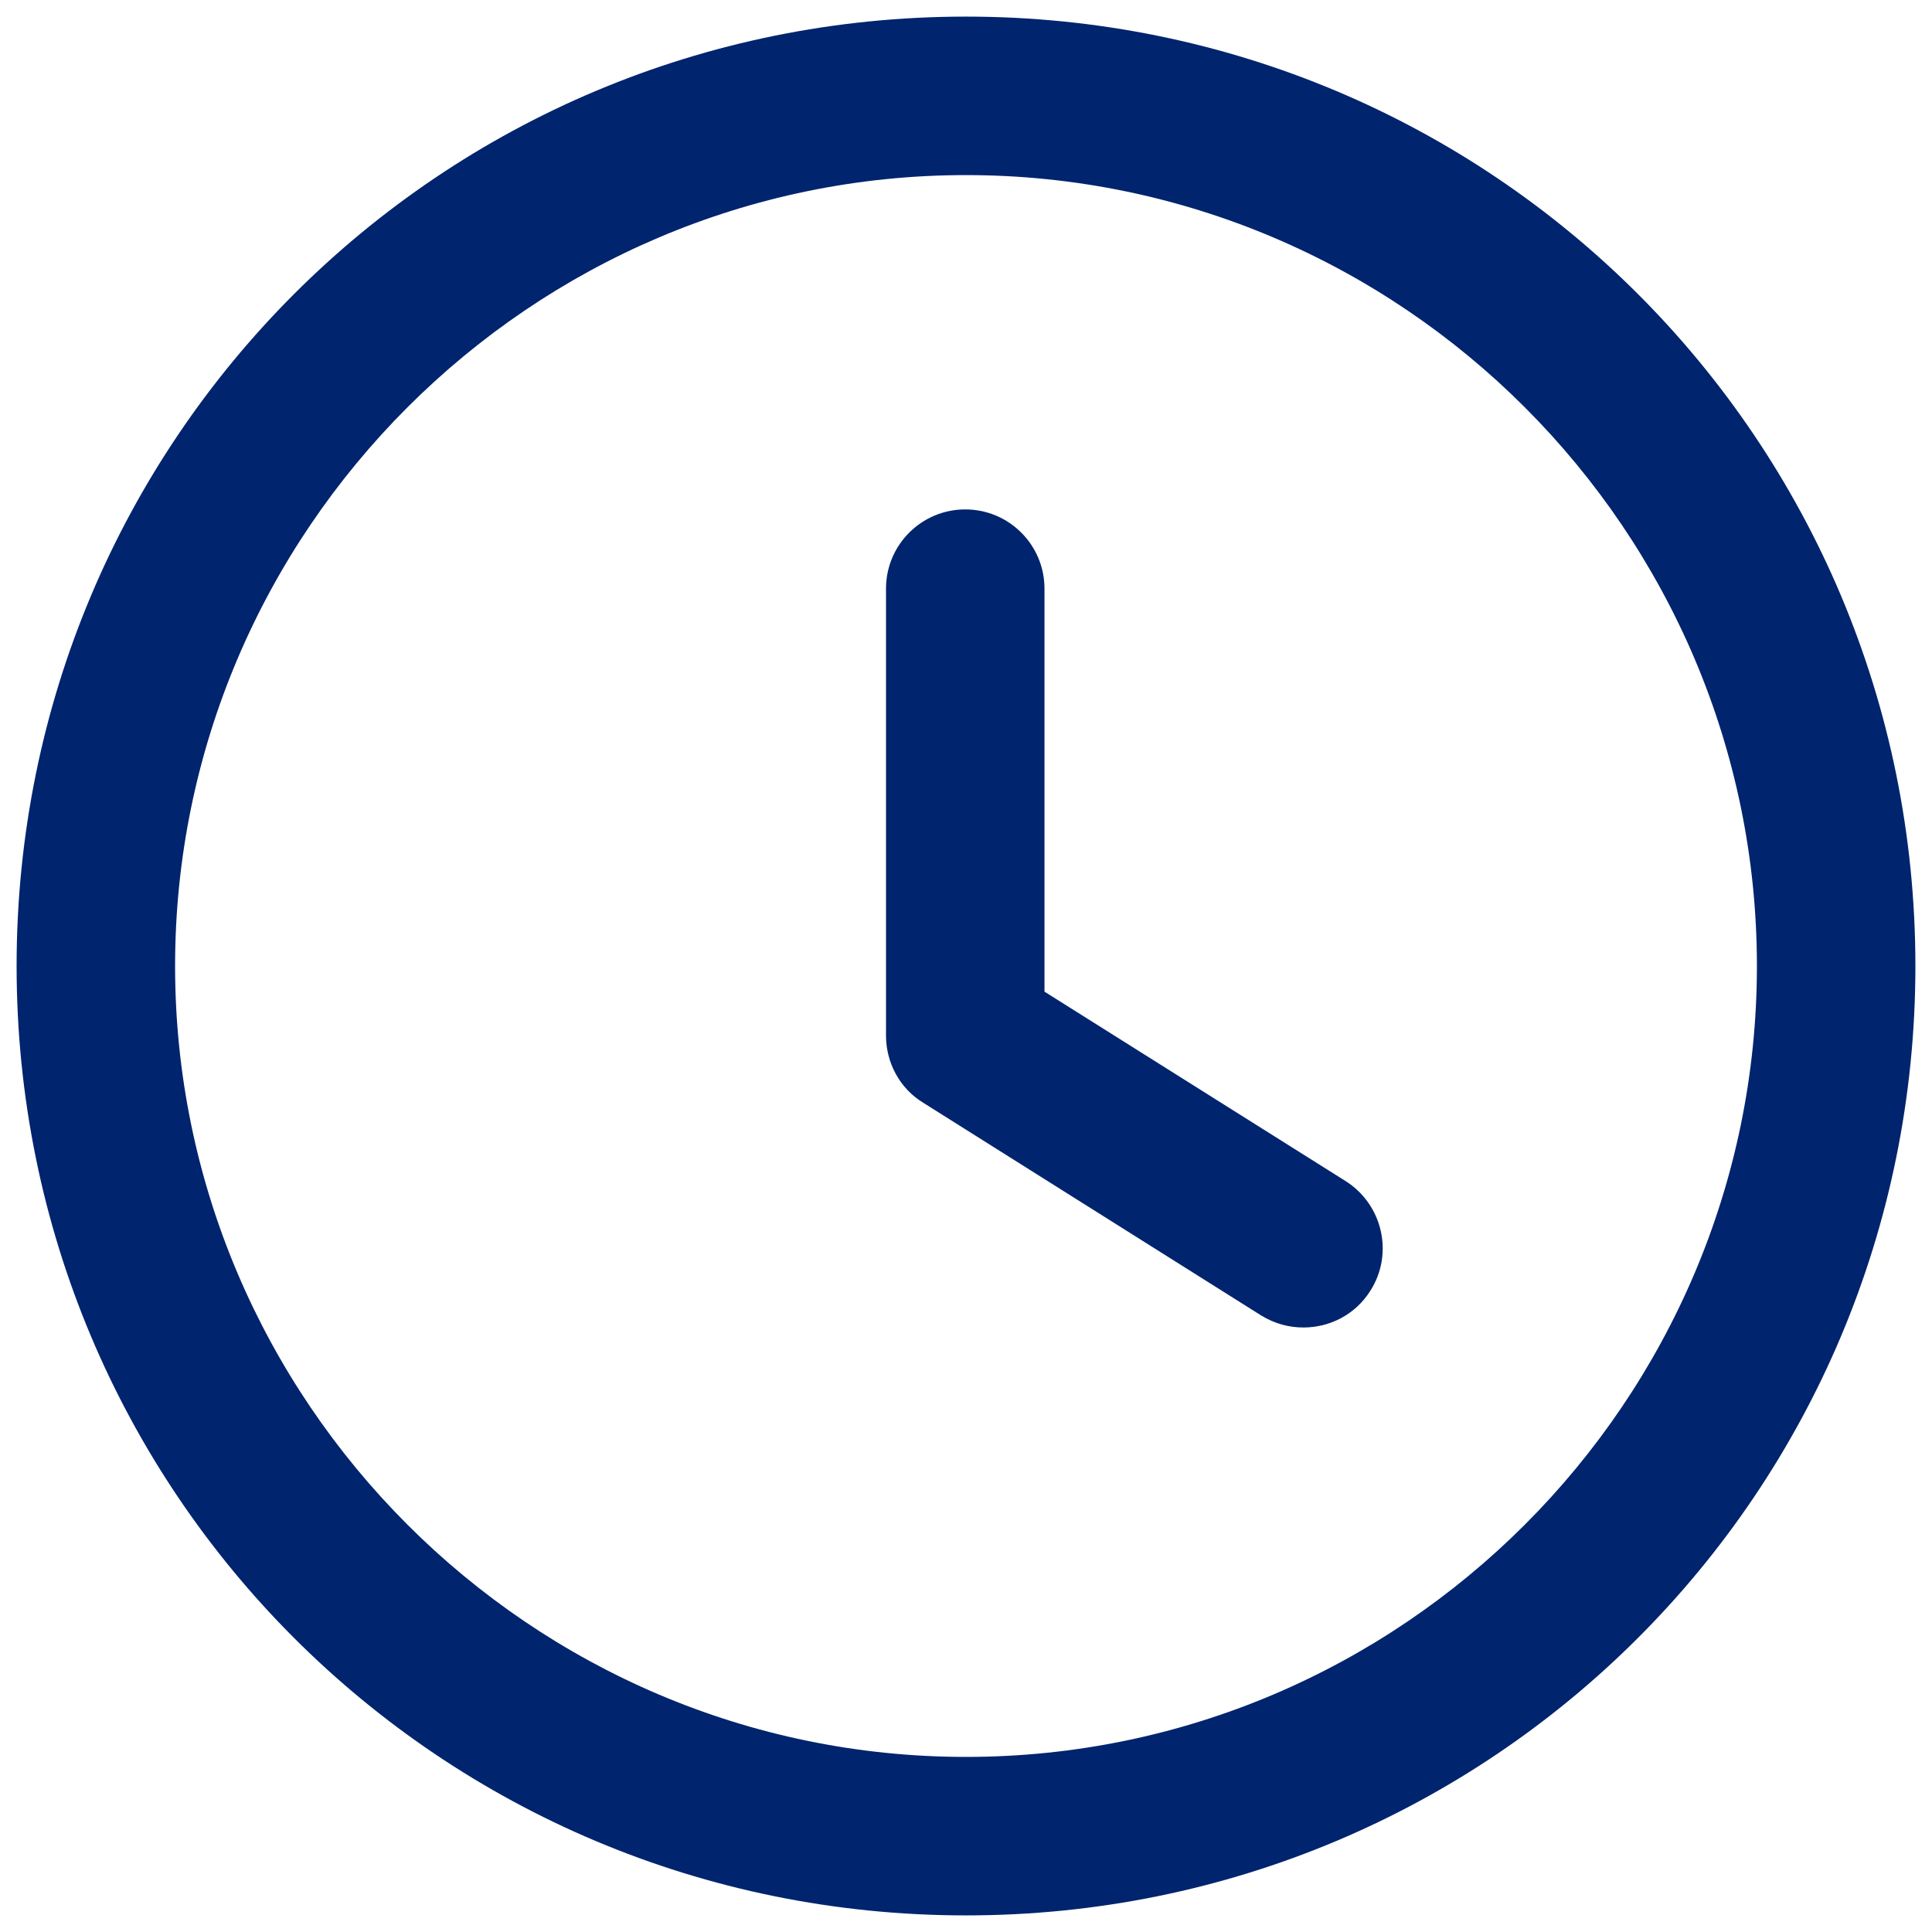 <?xml version="1.0" encoding="utf-8"?>
<!-- Generator: Adobe Illustrator 26.0.3, SVG Export Plug-In . SVG Version: 6.00 Build 0)  -->
<svg version="1.1" id="Layer_1" xmlns="http://www.w3.org/2000/svg" xmlns:xlink="http://www.w3.org/1999/xlink" x="0px" y="0px"
	 viewBox="0 0 256 256" style="enable-background:new 0 0 256 256;" xml:space="preserve">
<style type="text/css">
	.st0{fill:#0A256A;}
	.st1{fill-rule:evenodd;clip-rule:evenodd;fill:#0A256A;}
	.st2{fill:#00246E;}
	.st3{filter:url(#Adobe_OpacityMaskFilter);}
	.st4{fill-rule:evenodd;clip-rule:evenodd;fill:#FFFFFF;}
	.st5{mask:url(#mask-2_00000133504372766920365570000000869489387910414495_);fill-rule:evenodd;clip-rule:evenodd;fill:#0A256A;}
	.st6{filter:url(#Adobe_OpacityMaskFilter_00000044869702315110366030000001010962566716083121_);}
	.st7{mask:url(#mask-2_00000144329366519499576320000005957112603762654105_);fill-rule:evenodd;clip-rule:evenodd;fill:#0A256A;}
	.st8{filter:url(#Adobe_OpacityMaskFilter_00000157276379166755694690000005459866812660955300_);}
	.st9{mask:url(#mask-4_00000140712766783203010850000006926516956759499710_);fill-rule:evenodd;clip-rule:evenodd;fill:#0A256A;}
	.st10{fill:#09266A;}
	.st11{fill:#09256A;}
	.st12{fill-rule:evenodd;clip-rule:evenodd;fill:#09266A;}
	.st13{fill-rule:evenodd;clip-rule:evenodd;fill:#00246E;}
</style>
<g>
	<g>
		<g id="Icons_00000012441619277427082560000017541747314817357708_" transform="translate(-408, -629)">
			<path id="Combined-Shape-Copy_00000031911365129062334570000006830691500157810345_" class="st2" d="M536,631.2
				c69.7,0,125.8,56.1,125.8,125.8S605.7,882.8,536,882.8S410.2,826.7,410.2,757S466.3,631.2,536,631.2z M536,652.2
				c-57.7,0-104.8,47.2-104.8,104.8S478.3,861.8,536,861.8S640.8,814.7,640.8,757S593.7,652.2,536,652.2z"/>
		</g>
	</g>
	<path class="st2" d="M172.7,175.9c-1.9,0-3.8-0.5-5.6-1.6l-44.8-28.2c-3.1-1.9-4.9-5.3-4.9-8.9V78c0-5.8,4.7-10.5,10.5-10.5
		c5.8,0,10.5,4.7,10.5,10.5v53.4l39.9,25.1c4.9,3.1,6.4,9.6,3.3,14.5C179.6,174.2,176.2,175.9,172.7,175.9z"/>
</g>
</svg>
